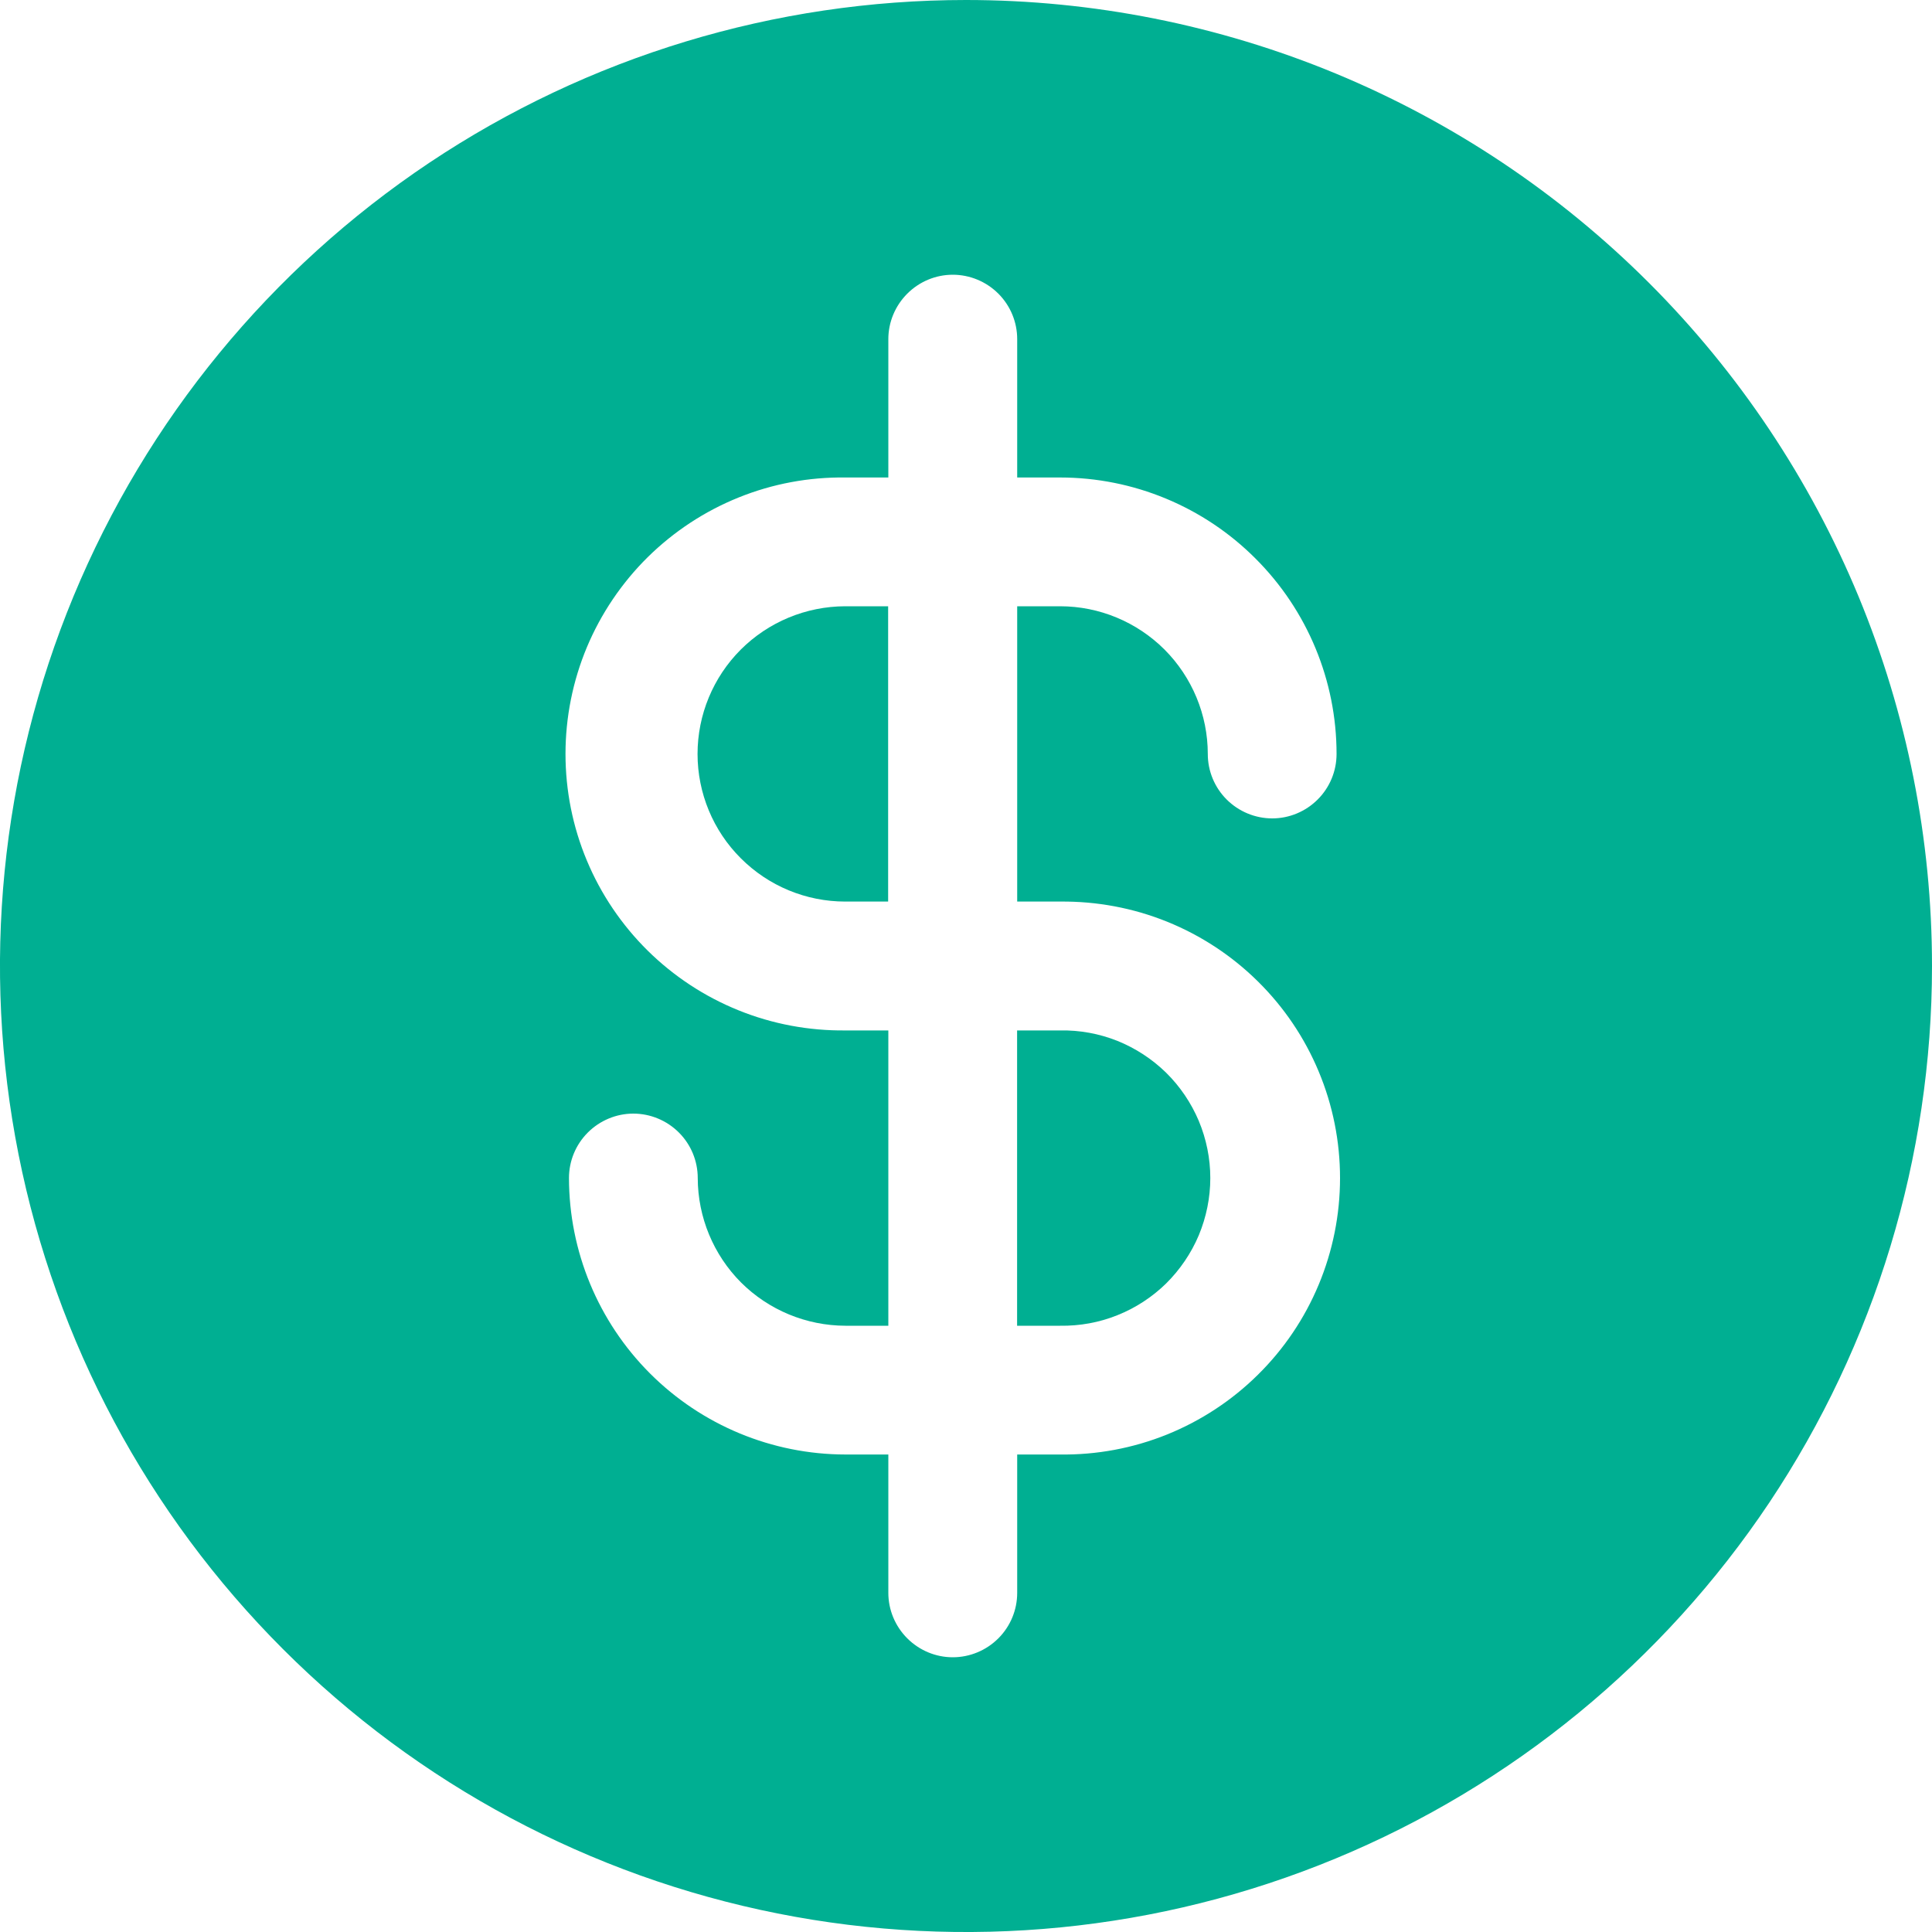 <svg width="20" height="20" viewBox="0 0 20 20" fill="none" xmlns="http://www.w3.org/2000/svg">
<g clip-path="url(#clip0)">
<path d="M10.529 13.724H10.974C11.177 13.727 11.378 13.691 11.567 13.615C11.755 13.54 11.927 13.428 12.072 13.286C12.216 13.143 12.331 12.974 12.41 12.787C12.488 12.599 12.529 12.398 12.529 12.195C12.529 11.992 12.488 11.791 12.41 11.604C12.331 11.417 12.216 11.247 12.072 11.105C11.927 10.963 11.755 10.851 11.567 10.775C11.378 10.7 11.177 10.663 10.974 10.667H10.529V13.724Z" fill="#00AF92"/>
<path d="M10 0C8.022 0 6.089 0.586 4.444 1.685C2.8 2.784 1.518 4.346 0.761 6.173C0.004 8 -0.194 10.011 0.192 11.951C0.578 13.891 1.53 15.672 2.929 17.071C4.327 18.47 6.109 19.422 8.049 19.808C9.989 20.194 12 19.996 13.827 19.239C15.654 18.482 17.216 17.2 18.315 15.556C19.413 13.911 20 11.978 20 10C20 8.687 19.741 7.386 19.239 6.173C18.736 4.96 18 3.858 17.071 2.929C16.142 2 15.04 1.264 13.827 0.761C12.614 0.259 11.313 0 10 0V0ZM10.974 9.333C11.353 9.329 11.729 9.399 12.081 9.541C12.432 9.683 12.752 9.893 13.021 10.159C13.291 10.425 13.505 10.742 13.651 11.092C13.797 11.441 13.872 11.816 13.872 12.195C13.872 12.574 13.797 12.949 13.651 13.299C13.505 13.649 13.291 13.966 13.021 14.232C12.752 14.498 12.432 14.708 12.081 14.85C11.729 14.992 11.353 15.062 10.974 15.057H10.53V16.489C10.53 16.666 10.46 16.835 10.335 16.96C10.21 17.085 10.04 17.156 9.863 17.156C9.686 17.156 9.517 17.085 9.392 16.96C9.267 16.835 9.196 16.666 9.196 16.489V15.057H8.752C7.993 15.056 7.266 14.755 6.729 14.218C6.192 13.681 5.891 12.954 5.89 12.195C5.89 12.018 5.96 11.849 6.085 11.724C6.21 11.599 6.38 11.528 6.556 11.528C6.733 11.528 6.903 11.599 7.028 11.724C7.153 11.849 7.223 12.018 7.223 12.195C7.224 12.6 7.385 12.989 7.671 13.276C7.958 13.562 8.347 13.723 8.752 13.724H9.196V10.667H8.752C8.373 10.671 7.997 10.601 7.646 10.459C7.294 10.317 6.975 10.107 6.705 9.841C6.436 9.575 6.221 9.258 6.075 8.908C5.929 8.559 5.854 8.184 5.854 7.805C5.854 7.426 5.929 7.051 6.075 6.701C6.221 6.352 6.436 6.034 6.705 5.768C6.975 5.502 7.294 5.292 7.646 5.15C7.997 5.008 8.373 4.938 8.752 4.943H9.196V3.511C9.196 3.334 9.267 3.165 9.392 3.04C9.517 2.915 9.686 2.844 9.863 2.844C10.04 2.844 10.21 2.915 10.335 3.04C10.46 3.165 10.53 3.334 10.53 3.511V4.943H10.974C11.733 4.943 12.461 5.245 12.997 5.782C13.534 6.318 13.836 7.046 13.836 7.805C13.836 7.982 13.766 8.151 13.641 8.276C13.516 8.401 13.347 8.472 13.17 8.472C12.993 8.472 12.823 8.401 12.698 8.276C12.573 8.151 12.503 7.982 12.503 7.805C12.503 7.4 12.341 7.011 12.055 6.724C11.768 6.438 11.38 6.276 10.974 6.276H10.53V9.333H10.974Z" fill="#00AF92"/>
<path d="M7.221 7.805C7.221 8.21 7.382 8.599 7.669 8.885C7.956 9.172 8.344 9.333 8.75 9.333H9.194V6.276H8.75C8.344 6.277 7.956 6.438 7.669 6.724C7.382 7.011 7.221 7.4 7.221 7.805V7.805Z" fill="#00AF92"/>
</g>
<defs>
<clipPath id="clip0">
<rect width="20" height="20" fill="white"/>
</clipPath>
</defs>
</svg>
